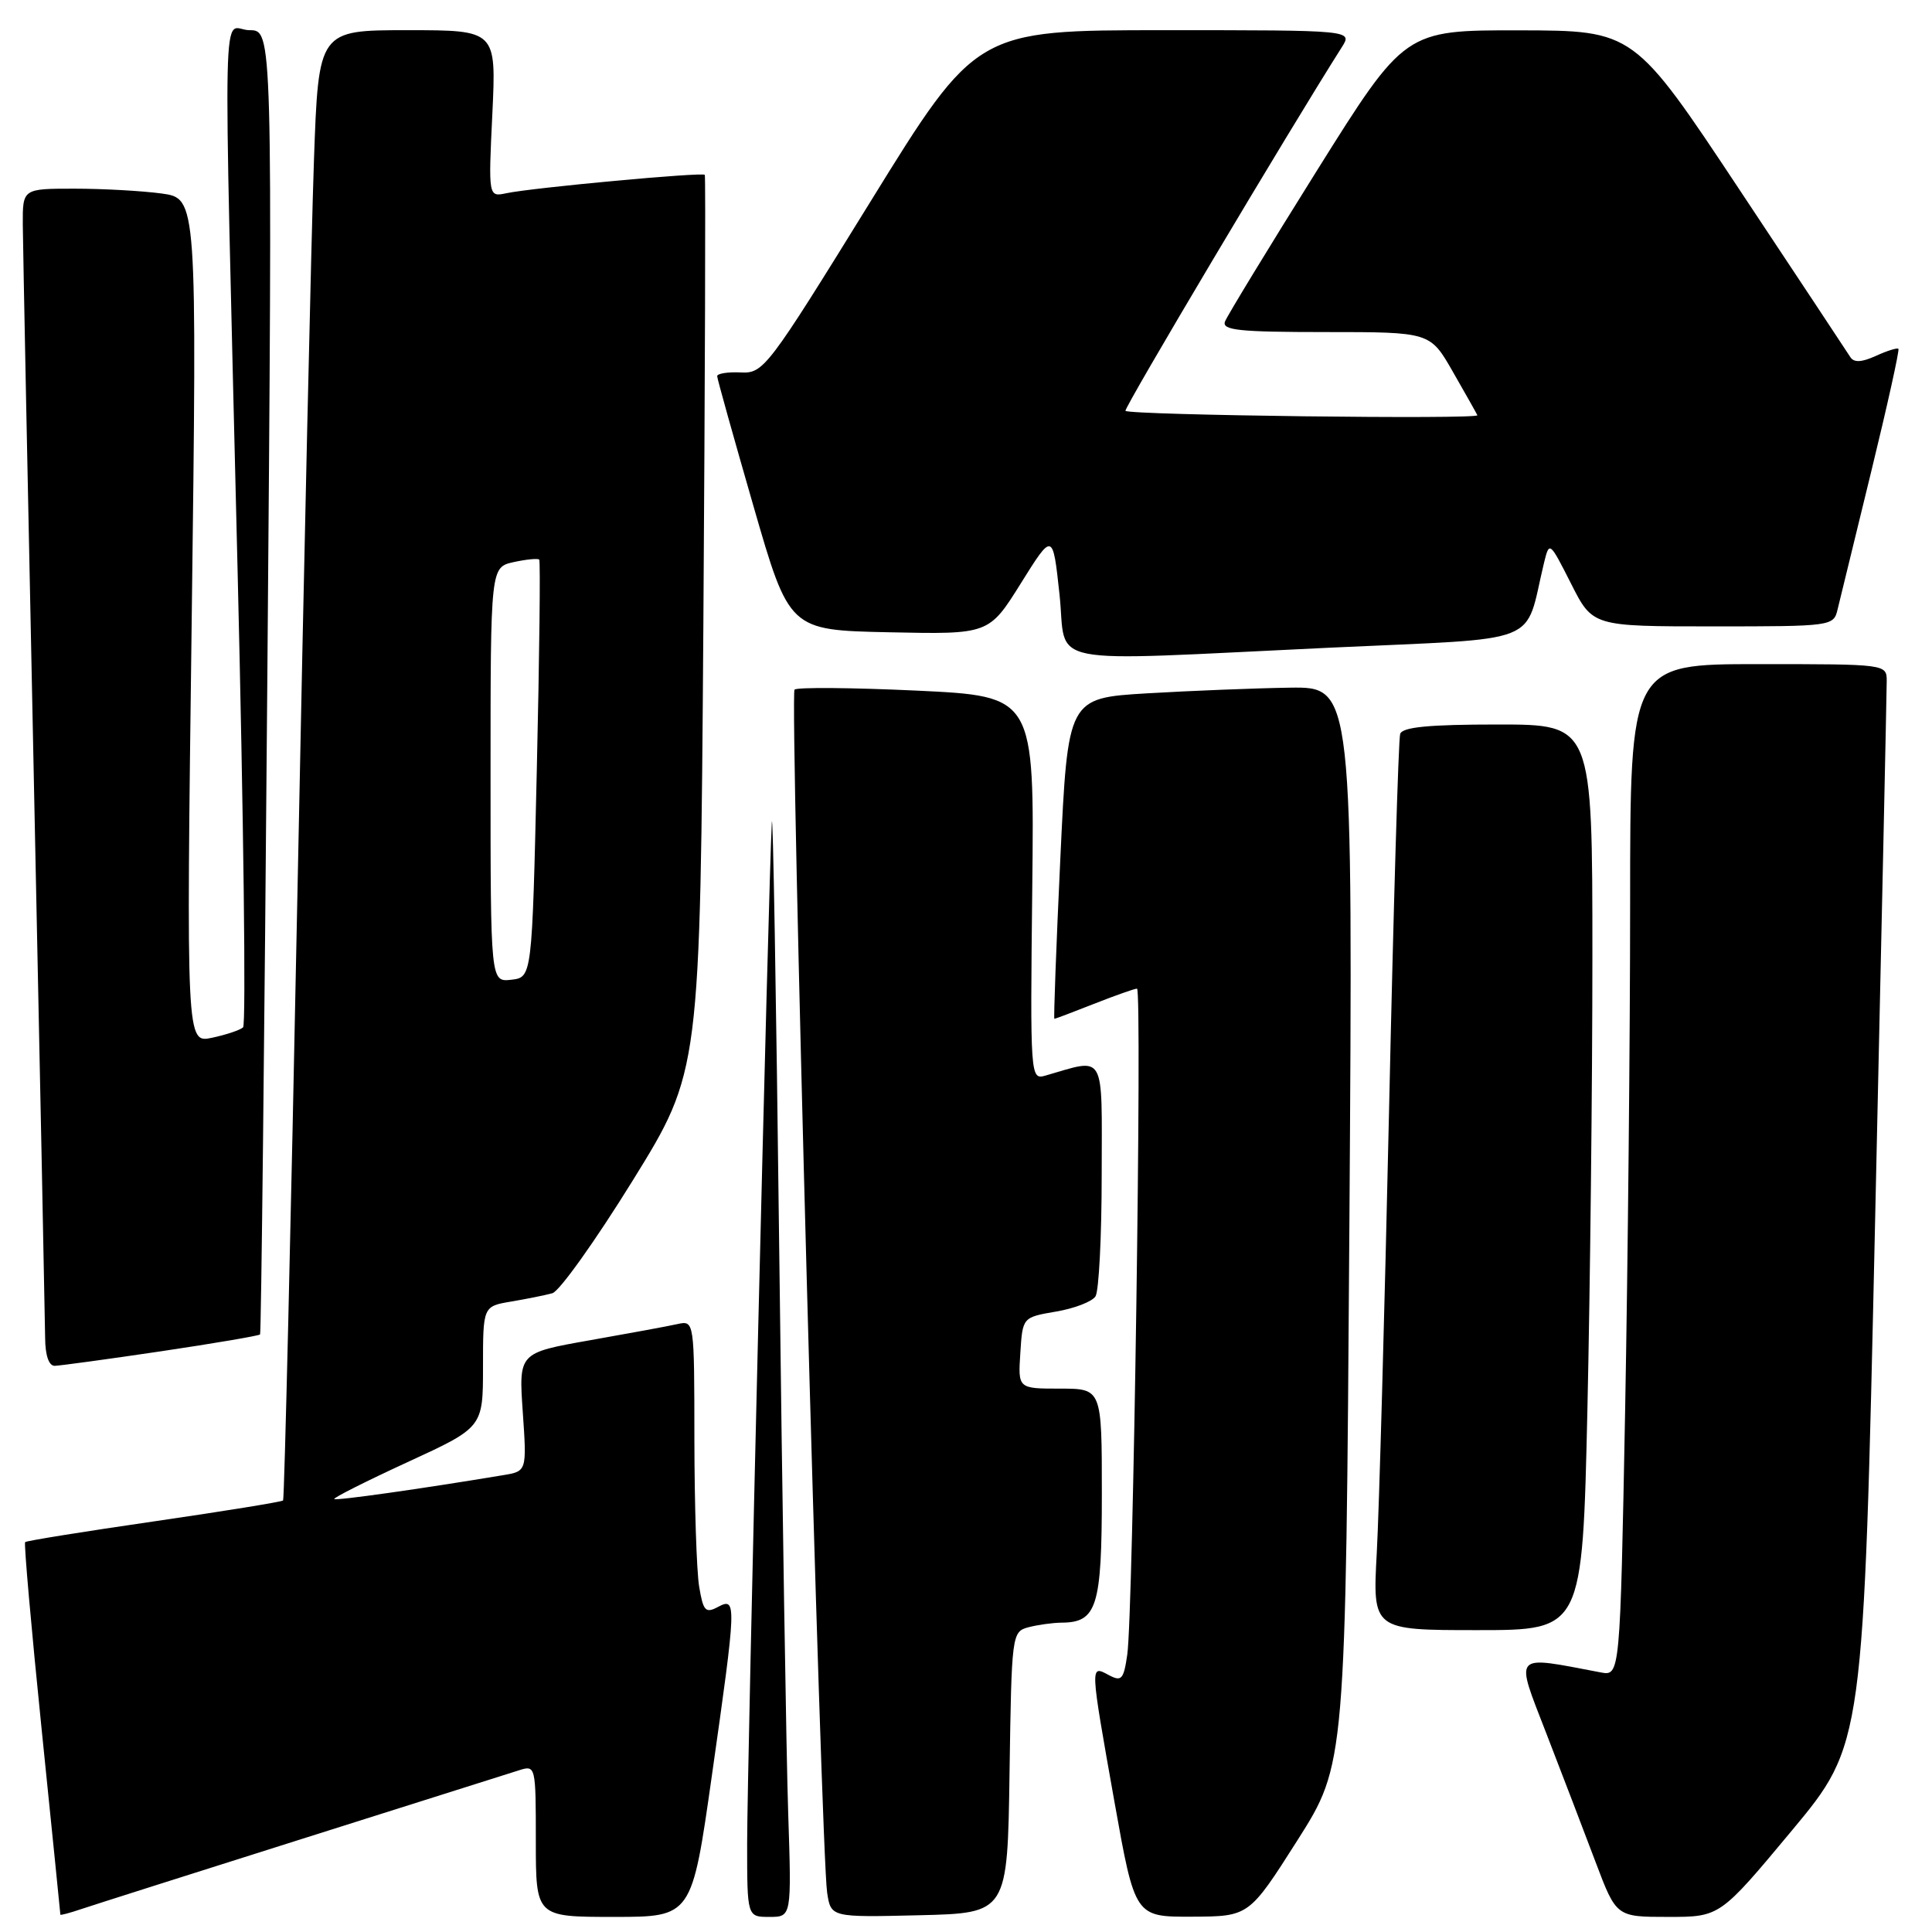 <?xml version="1.0" encoding="UTF-8" standalone="no"?>
<!DOCTYPE svg PUBLIC "-//W3C//DTD SVG 1.1//EN" "http://www.w3.org/Graphics/SVG/1.1/DTD/svg11.dtd" >
<svg xmlns="http://www.w3.org/2000/svg" xmlns:xlink="http://www.w3.org/1999/xlink" version="1.1" viewBox="0 0 256 256">
 <g >
 <path fill="currentColor"
d=" M 40.00 243.67 C 54.58 239.07 67.51 234.98 68.75 234.58 C 70.98 233.87 71.00 233.95 71.00 243.93 C 71.00 254.00 71.00 254.00 81.33 254.00 C 91.67 254.00 91.67 254.00 94.33 235.25 C 97.60 212.29 97.63 211.60 95.13 212.93 C 93.48 213.81 93.18 213.47 92.64 210.22 C 92.30 208.17 92.02 199.40 92.01 190.73 C 92.00 174.96 92.00 174.96 89.75 175.45 C 88.51 175.73 83.28 176.69 78.12 177.60 C 68.73 179.26 68.73 179.26 69.27 187.10 C 69.81 194.95 69.81 194.95 66.65 195.47 C 55.79 197.28 44.54 198.87 44.29 198.63 C 44.14 198.47 48.51 196.27 54.00 193.74 C 64.00 189.14 64.00 189.14 64.00 181.12 C 64.00 173.09 64.00 173.09 67.75 172.46 C 69.81 172.11 72.26 171.62 73.19 171.36 C 74.12 171.11 78.91 164.39 83.83 156.44 C 92.78 141.98 92.78 141.98 93.20 82.74 C 93.42 50.16 93.51 23.35 93.39 23.17 C 93.13 22.78 70.59 24.87 67.11 25.60 C 64.71 26.11 64.71 26.11 65.24 15.06 C 65.76 4.00 65.76 4.00 53.99 4.00 C 42.21 4.00 42.21 4.00 41.60 21.25 C 41.26 30.74 40.28 74.50 39.41 118.50 C 38.54 162.50 37.68 198.65 37.51 198.82 C 37.33 199.00 29.64 200.25 20.41 201.59 C 11.19 202.93 3.50 204.16 3.33 204.34 C 3.16 204.51 4.14 215.64 5.51 229.07 C 6.88 242.51 8.00 253.59 8.00 253.70 C 8.00 253.81 9.24 253.48 10.75 252.97 C 12.26 252.46 25.42 248.28 40.00 243.67 Z  M 104.44 240.25 C 104.19 232.69 103.65 199.05 103.25 165.50 C 102.85 131.95 102.41 106.53 102.27 109.00 C 101.83 117.02 99.00 234.20 99.00 244.25 C 99.00 254.00 99.00 254.00 101.95 254.00 C 104.89 254.00 104.89 254.00 104.44 240.25 Z  M 133.77 234.86 C 134.04 216.54 134.08 216.21 136.27 215.62 C 137.50 215.30 139.48 215.02 140.68 215.01 C 145.35 214.98 146.00 212.89 146.00 197.93 C 146.00 184.00 146.00 184.00 140.45 184.00 C 134.89 184.00 134.89 184.00 135.20 179.27 C 135.50 174.55 135.50 174.55 139.93 173.79 C 142.36 173.38 144.72 172.47 145.16 171.77 C 145.61 171.07 145.98 163.81 145.98 155.62 C 146.00 139.19 146.58 140.20 138.50 142.53 C 136.53 143.09 136.50 142.70 136.78 117.67 C 137.06 92.25 137.06 92.25 121.47 91.51 C 112.90 91.11 105.61 91.05 105.28 91.38 C 104.63 92.04 108.79 245.42 109.60 250.78 C 110.10 254.06 110.10 254.06 121.80 253.78 C 133.50 253.50 133.50 253.50 133.77 234.86 Z  M 171.91 243.86 C 178.31 233.77 178.31 233.77 178.80 162.38 C 179.28 91.00 179.28 91.00 170.89 91.12 C 166.28 91.19 157.78 91.53 152.00 91.87 C 141.50 92.50 141.50 92.50 140.50 113.75 C 139.95 125.44 139.60 135.00 139.71 135.00 C 139.83 135.00 142.21 134.10 145.00 133.00 C 147.79 131.90 150.34 131.00 150.66 131.00 C 151.36 131.00 150.15 213.90 149.37 219.24 C 148.89 222.55 148.61 222.86 146.91 221.95 C 144.42 220.62 144.41 220.40 147.67 238.75 C 150.39 254.00 150.39 254.00 157.94 253.97 C 165.50 253.94 165.50 253.94 171.91 243.86 Z  M 237.42 242.57 C 246.93 231.14 246.93 231.14 248.46 161.82 C 249.31 123.69 250.00 91.49 250.00 90.25 C 250.00 88.00 249.96 88.00 233.00 88.00 C 216.00 88.00 216.00 88.00 216.00 119.75 C 216.00 137.21 215.70 167.38 215.34 186.79 C 214.67 222.09 214.67 222.09 212.09 221.60 C 200.29 219.36 200.72 218.88 204.89 229.67 C 206.98 235.08 209.93 242.76 211.43 246.75 C 214.17 254.00 214.17 254.00 221.04 254.00 C 227.90 254.00 227.90 254.00 237.42 242.57 Z  M 210.34 186.75 C 210.70 170.66 211.00 143.66 211.00 126.75 C 211.00 96.00 211.00 96.00 198.47 96.00 C 189.33 96.00 185.83 96.34 185.53 97.25 C 185.30 97.94 184.64 120.33 184.06 147.00 C 183.47 173.68 182.74 200.11 182.43 205.75 C 181.87 216.00 181.87 216.00 195.77 216.00 C 209.68 216.00 209.68 216.00 210.34 186.75 Z  M 21.35 179.05 C 28.41 178.00 34.32 176.99 34.46 176.82 C 34.61 176.64 35.04 137.69 35.42 90.25 C 36.12 4.00 36.12 4.00 33.06 4.00 C 29.37 4.00 29.56 -4.63 31.48 75.49 C 32.28 108.48 32.61 135.77 32.21 136.13 C 31.82 136.49 29.97 137.11 28.09 137.51 C 24.68 138.23 24.68 138.23 25.40 82.26 C 26.11 26.29 26.11 26.29 21.42 25.64 C 18.83 25.29 13.63 25.00 9.86 25.00 C 3.00 25.00 3.00 25.00 3.02 29.75 C 3.04 32.36 3.70 65.77 4.50 104.00 C 5.30 142.23 5.96 175.19 5.98 177.25 C 5.99 179.58 6.47 180.99 7.25 180.98 C 7.94 180.96 14.28 180.10 21.35 179.05 Z  M 176.26 85.82 C 204.93 84.48 201.91 85.68 204.59 74.58 C 205.30 71.69 205.32 71.71 208.17 77.33 C 211.03 83.00 211.03 83.00 227.00 83.00 C 242.73 83.00 242.97 82.97 243.49 80.75 C 243.79 79.51 245.79 71.30 247.94 62.51 C 250.09 53.71 251.71 46.38 251.55 46.22 C 251.39 46.06 250.04 46.48 248.56 47.16 C 246.67 48.02 245.65 48.06 245.18 47.32 C 244.81 46.73 238.20 36.75 230.50 25.15 C 216.50 4.05 216.50 4.05 201.32 4.02 C 186.15 4.00 186.15 4.00 174.50 22.60 C 168.10 32.83 162.62 41.83 162.32 42.60 C 161.88 43.76 164.19 44.00 175.64 44.00 C 189.50 44.00 189.50 44.00 192.50 49.24 C 194.15 52.12 195.62 54.72 195.76 55.02 C 196.04 55.59 149.75 55.02 149.13 54.44 C 148.85 54.17 170.85 17.19 177.80 6.25 C 179.23 4.00 179.23 4.00 154.30 4.00 C 129.37 4.00 129.37 4.00 115.32 26.75 C 101.66 48.86 101.18 49.50 98.13 49.35 C 96.41 49.27 95.01 49.50 95.03 49.85 C 95.04 50.21 97.20 57.92 99.82 67.00 C 104.58 83.50 104.58 83.50 117.81 83.78 C 131.04 84.06 131.04 84.06 135.27 77.29 C 139.50 70.52 139.50 70.52 140.39 78.76 C 141.43 88.46 137.28 87.65 176.26 85.82 Z  M 65.00 102.65 C 65.00 75.16 65.00 75.16 68.07 74.48 C 69.76 74.11 71.28 73.97 71.45 74.15 C 71.62 74.34 71.48 86.88 71.13 102.00 C 70.50 129.50 70.50 129.50 67.75 129.82 C 65.00 130.13 65.00 130.13 65.00 102.65 Z "/>
</g>
</svg>
